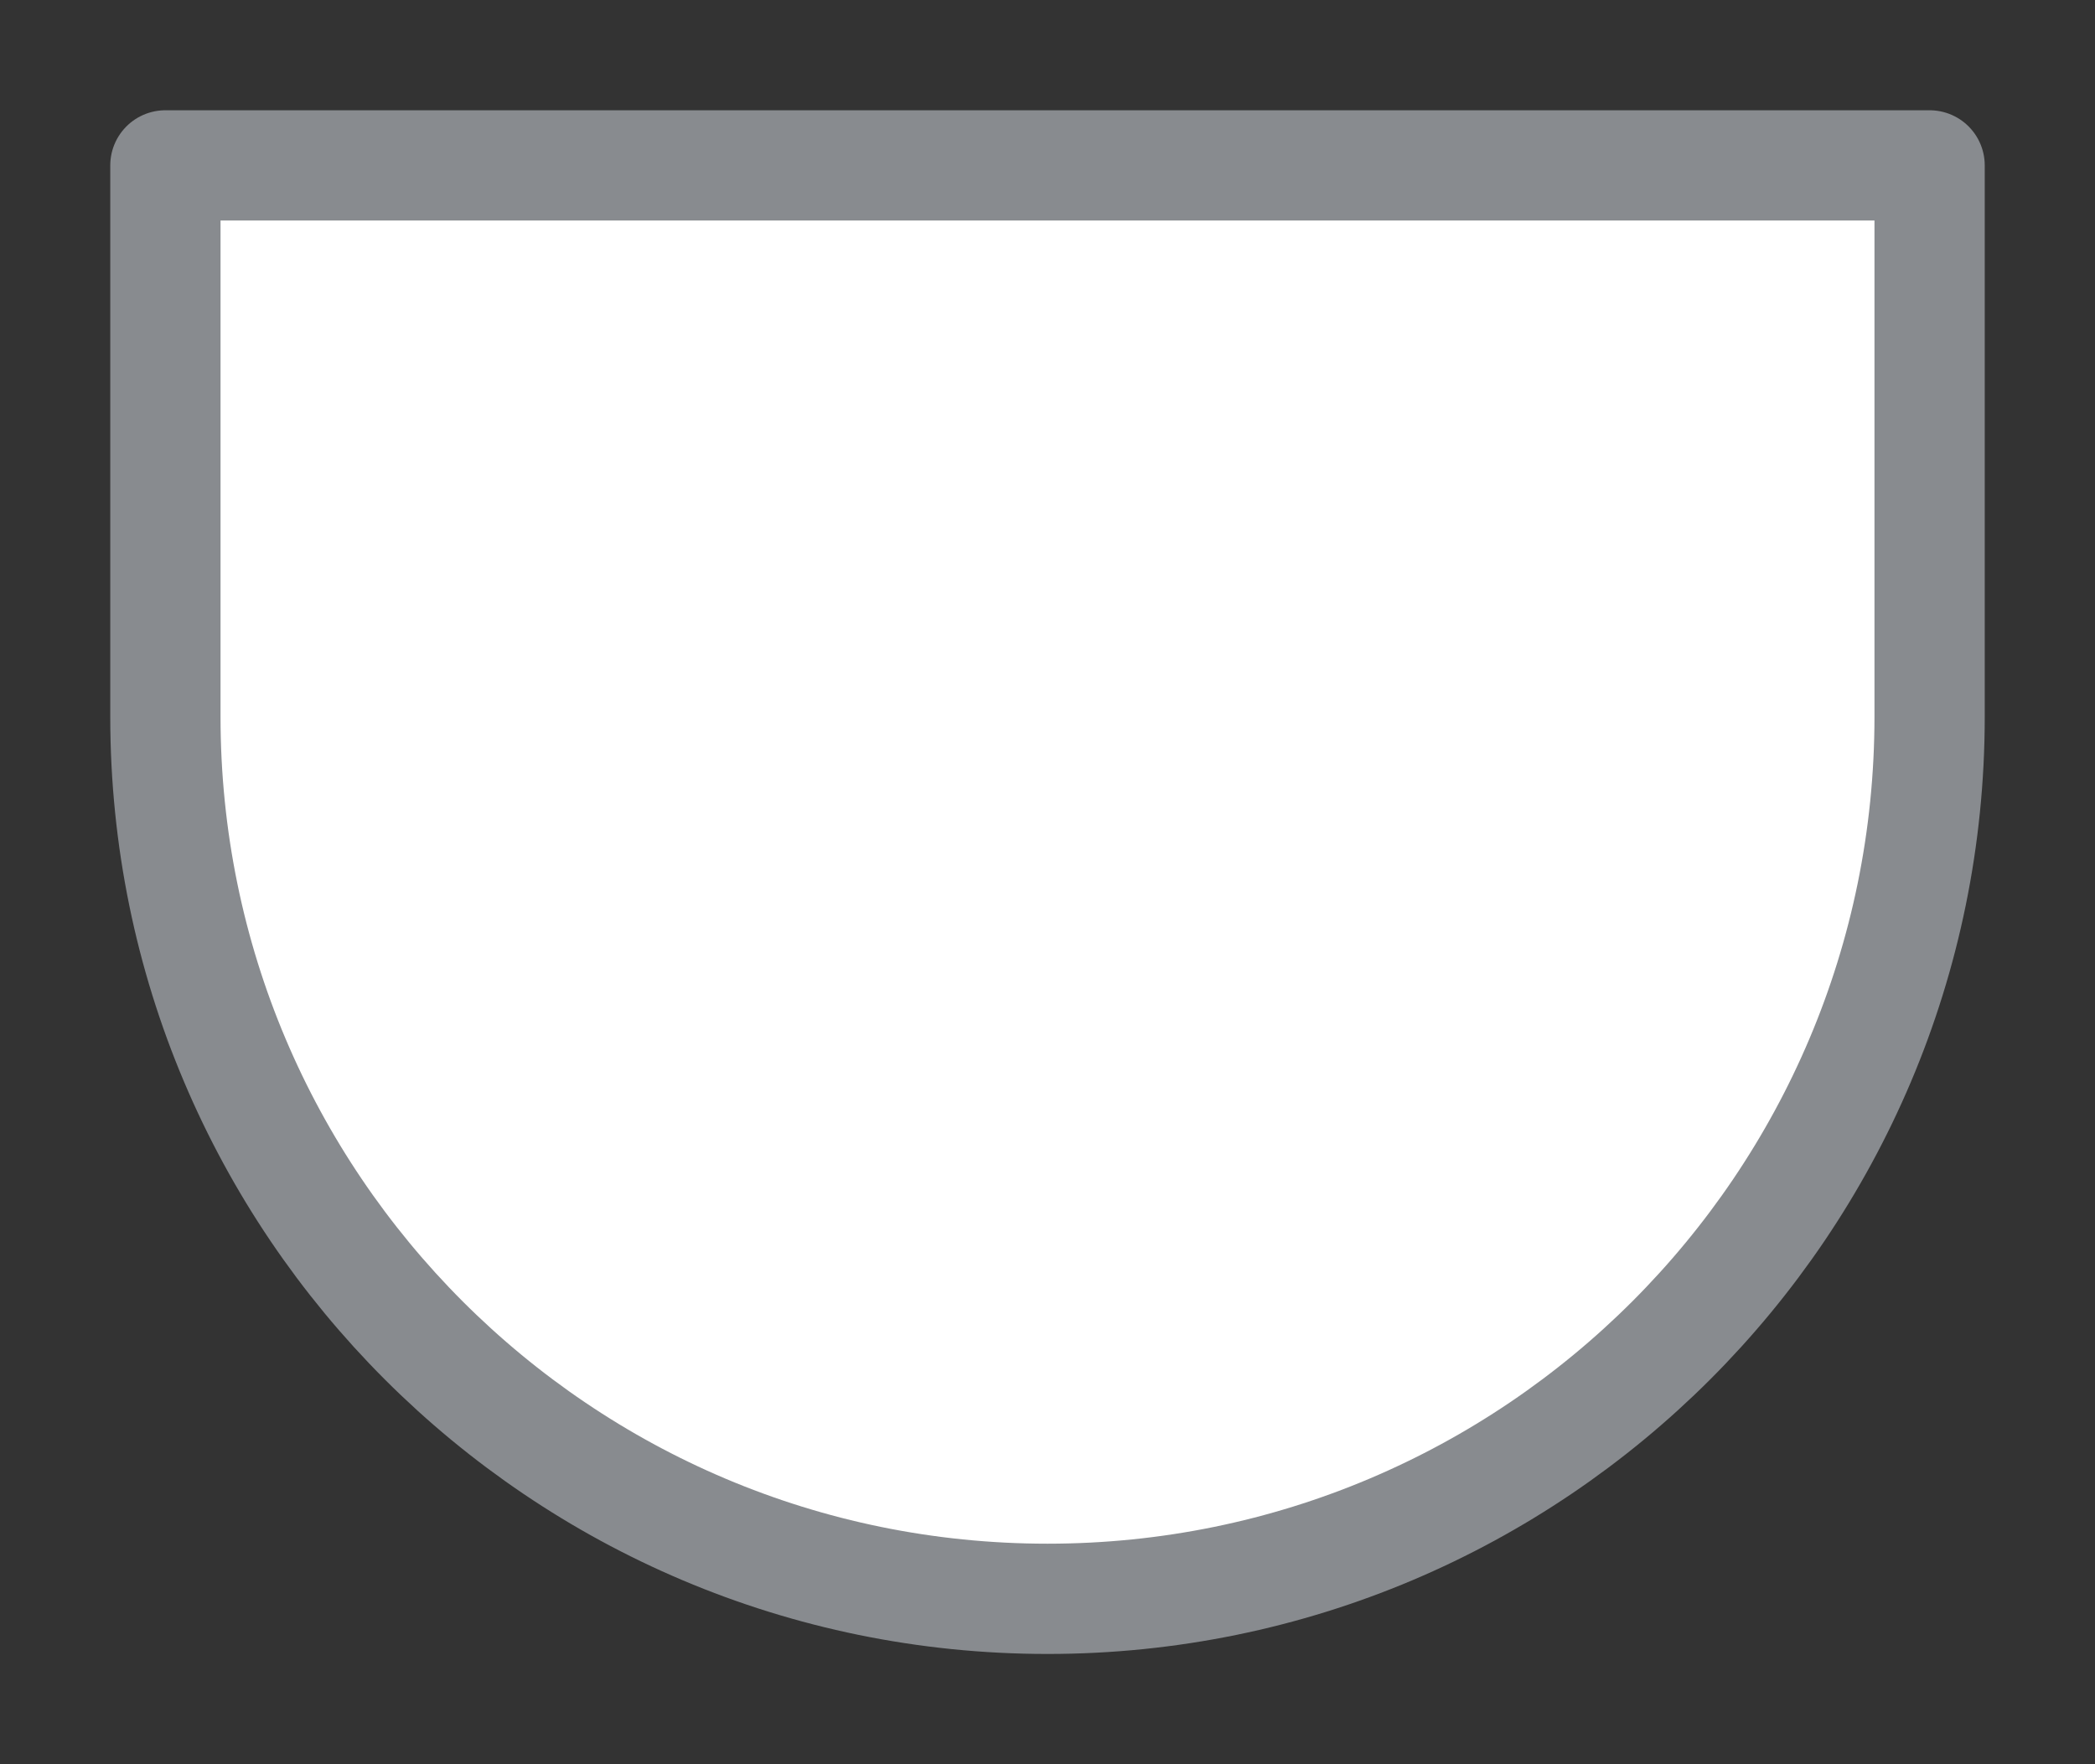 <svg width="19" height="16" viewBox="0 0 19 16" fill="none" xmlns="http://www.w3.org/2000/svg">
<rect x="0" y="0" width="19" height="16" fill="#333333" stroke="none"/>
<g id="day / simpleshield_d_01">
<g id="simpleshield_d_base">
<g id="stretchable-items">
<path id="shape01" d="M1.5 1.5H17.5V6.5C17.5 10.918 13.918 14.5 9.5 14.5V14.5C5.082 14.5 1.5 10.918 1.5 6.5V1.5Z" fill="white" stroke="#888B8F" stroke-linejoin="round"/>
</g>
</g>
</g>
</svg>
